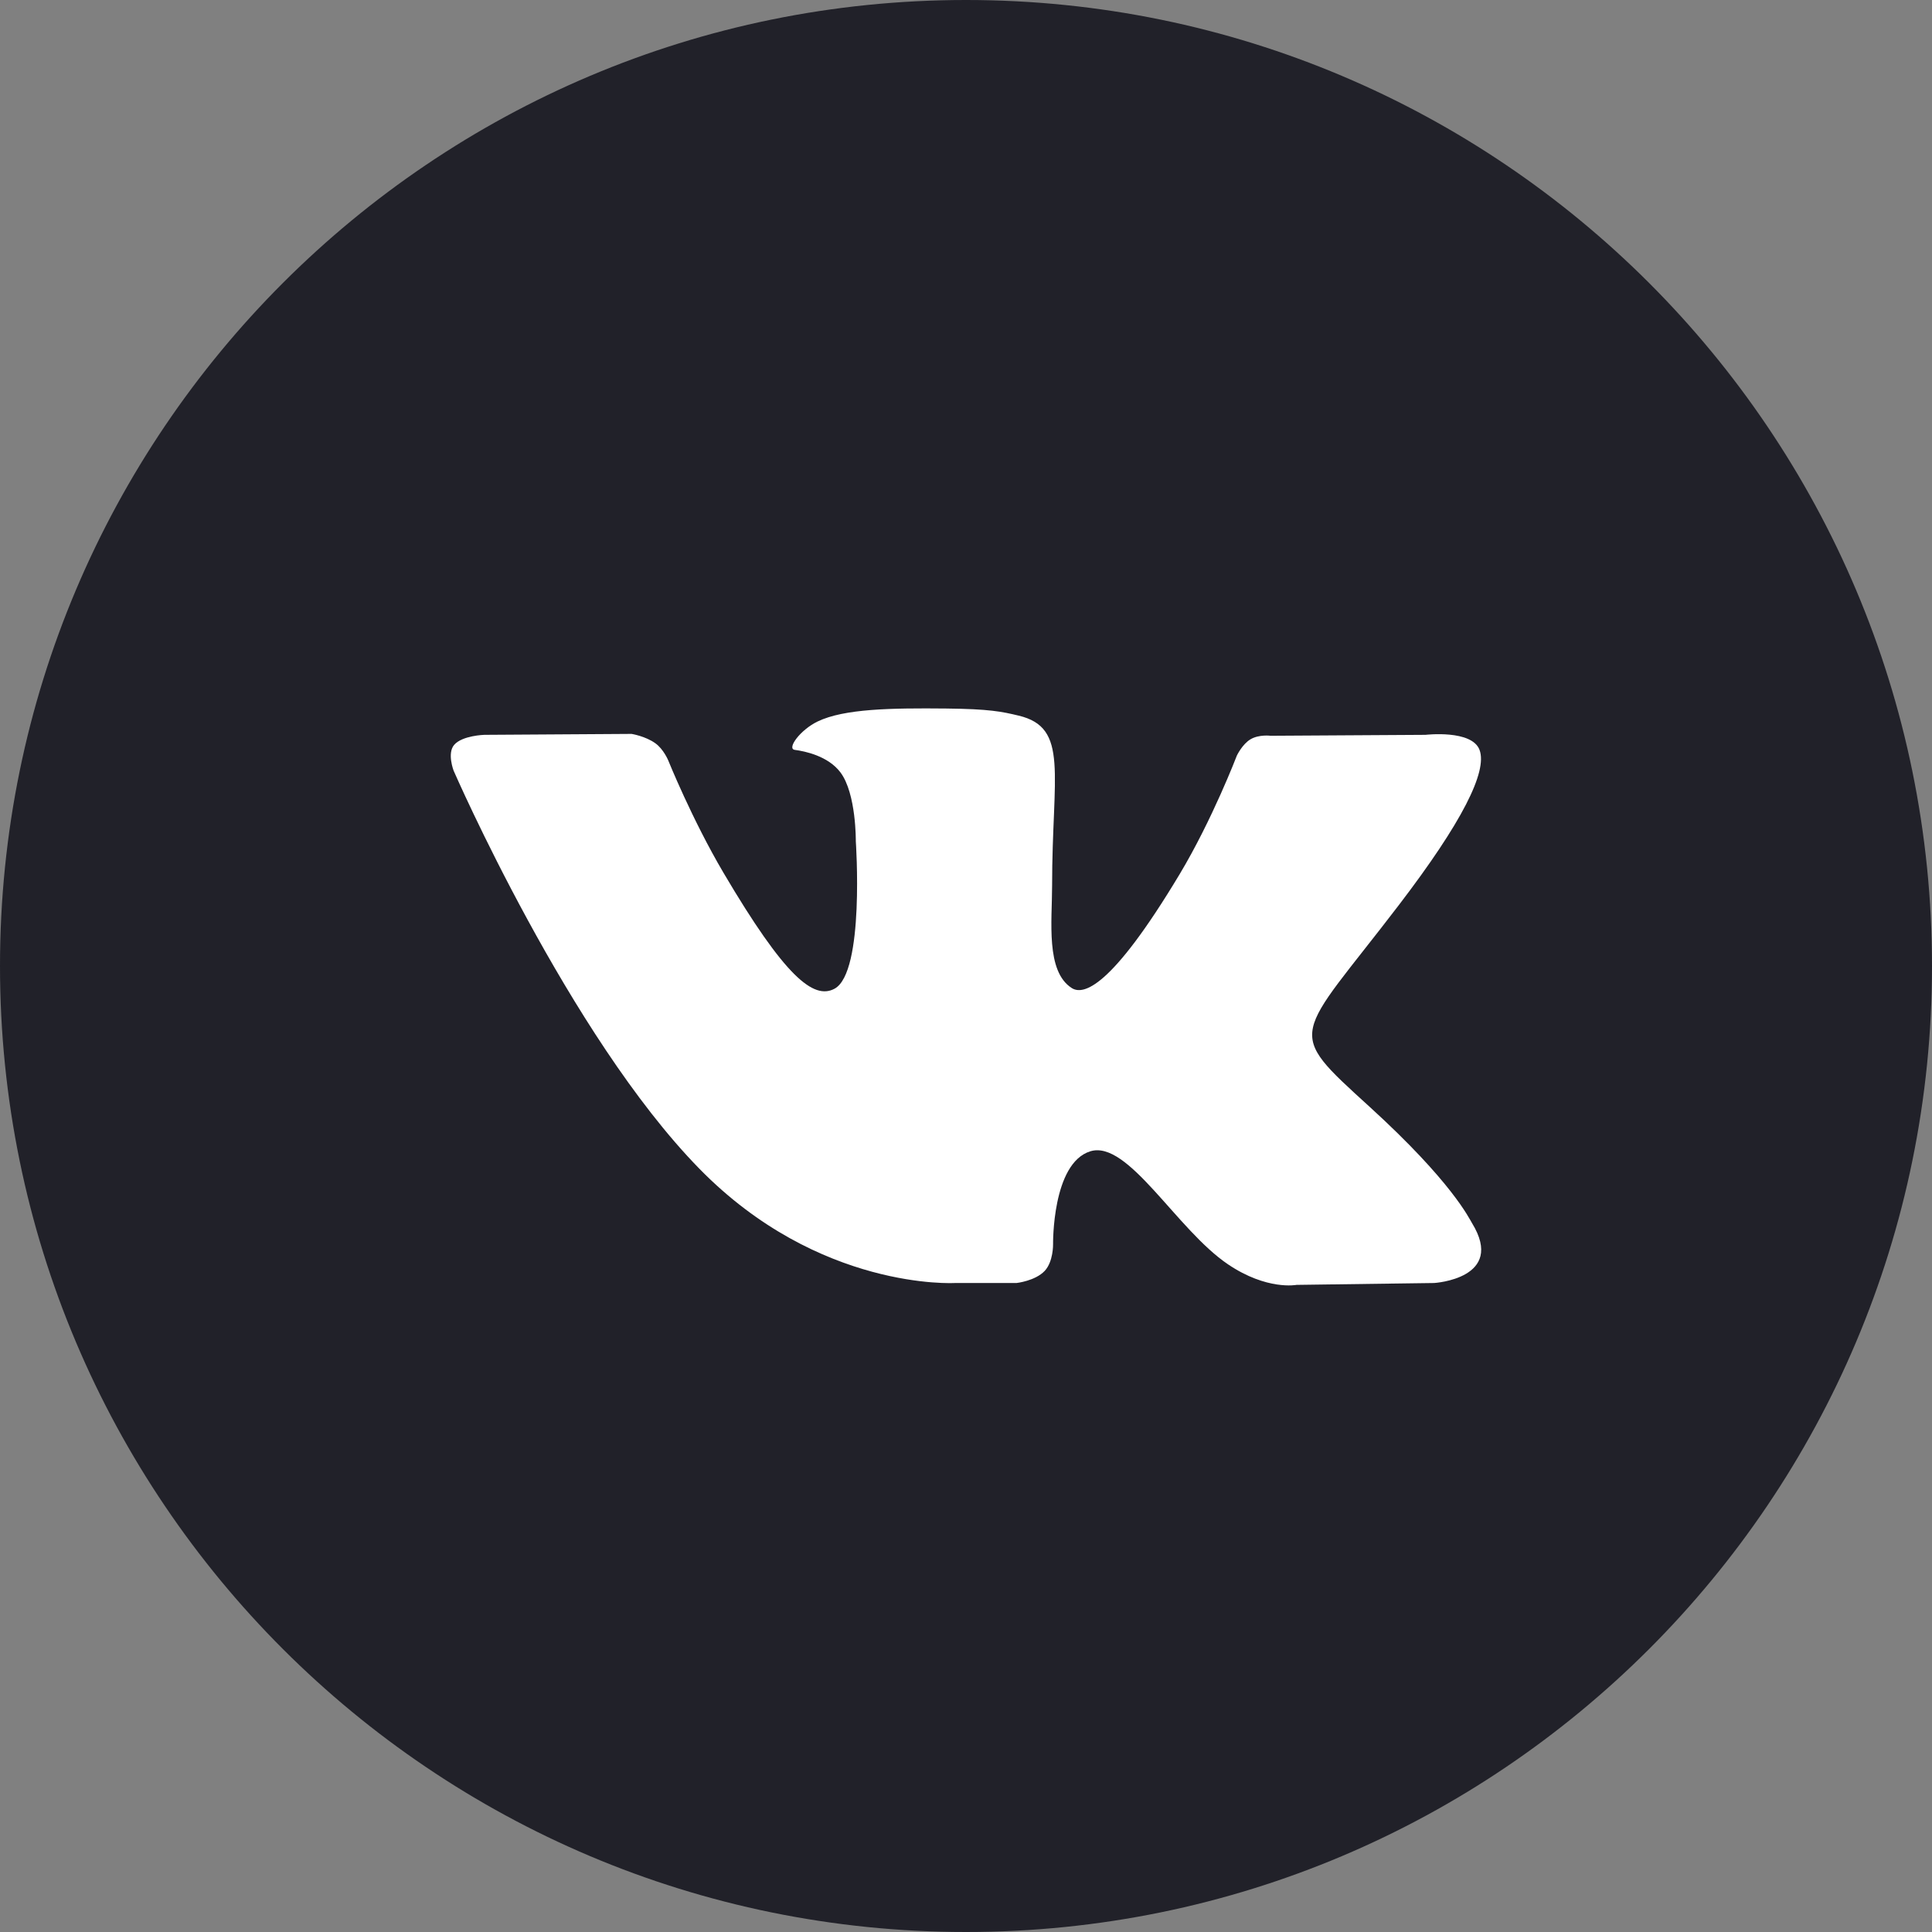 <?xml version="1.0" ?><svg height="60px" version="1.1" viewBox="0 0 60 60" width="60px" xmlns="http://www.w3.org/2000/svg" xmlns:xlink="http://www.w3.org/1999/xlink"><rect x="0" y="0" width="60" height="60" fill="#808080" stroke="none"/><title/><desc/><defs/><g fill="none" fill-rule="evenodd" id="Page-1" stroke="none" stroke-width="1"><g id="Social_icons" transform="translate(-422, -452)"><g id="VK" transform="translate(422, 452)"><path d="M0,30 C0,13.431 13.431,0 30,0 C46.569,0 60,13.431 60,30 C60,46.569 46.569,60 30,60 C13.431,60 0,46.569 0,30 Z" fill="#212129" id="back"/><path d="M31.569,39.845 C31.569,39.845 32.147,39.782 32.443,39.47 C32.713,39.184 32.704,38.645 32.704,38.645 C32.704,38.645 32.668,36.127 33.859,35.755 C35.033,35.39 36.54,38.19 38.14,39.267 C39.348,40.082 40.265,39.903 40.265,39.903 L44.539,39.845 C44.539,39.845 46.774,39.71 45.715,37.985 C45.627,37.843 45.097,36.708 42.538,34.376 C39.857,31.935 40.217,32.329 43.444,28.106 C45.41,25.534 46.195,23.964 45.95,23.293 C45.716,22.651 44.27,22.821 44.27,22.821 L39.459,22.85 C39.459,22.85 39.102,22.803 38.838,22.958 C38.58,23.11 38.412,23.465 38.412,23.465 C38.412,23.465 37.651,25.454 36.636,27.147 C34.493,30.718 33.637,30.907 33.286,30.686 C32.471,30.168 32.674,28.608 32.674,27.501 C32.674,24.039 33.21,22.597 31.633,22.224 C31.111,22.099 30.726,22.018 29.388,22.004 C27.671,21.987 26.218,22.01 25.395,22.405 C24.847,22.668 24.425,23.254 24.683,23.288 C25.001,23.33 25.72,23.479 26.102,23.989 C26.595,24.648 26.578,26.126 26.578,26.126 C26.578,26.126 26.861,30.2 25.916,30.706 C25.268,31.053 24.379,30.345 22.468,27.104 C21.49,25.445 20.751,23.611 20.751,23.611 C20.751,23.611 20.609,23.268 20.354,23.084 C20.045,22.861 19.615,22.792 19.615,22.792 L15.043,22.821 C15.043,22.821 14.356,22.84 14.104,23.133 C13.88,23.393 14.087,23.932 14.087,23.932 C14.087,23.932 17.666,32.153 21.72,36.296 C25.437,40.094 29.657,39.845 29.657,39.845 L31.569,39.845 Z" fill="#FFFFFF" id="Shape"/></g></g></g></svg>